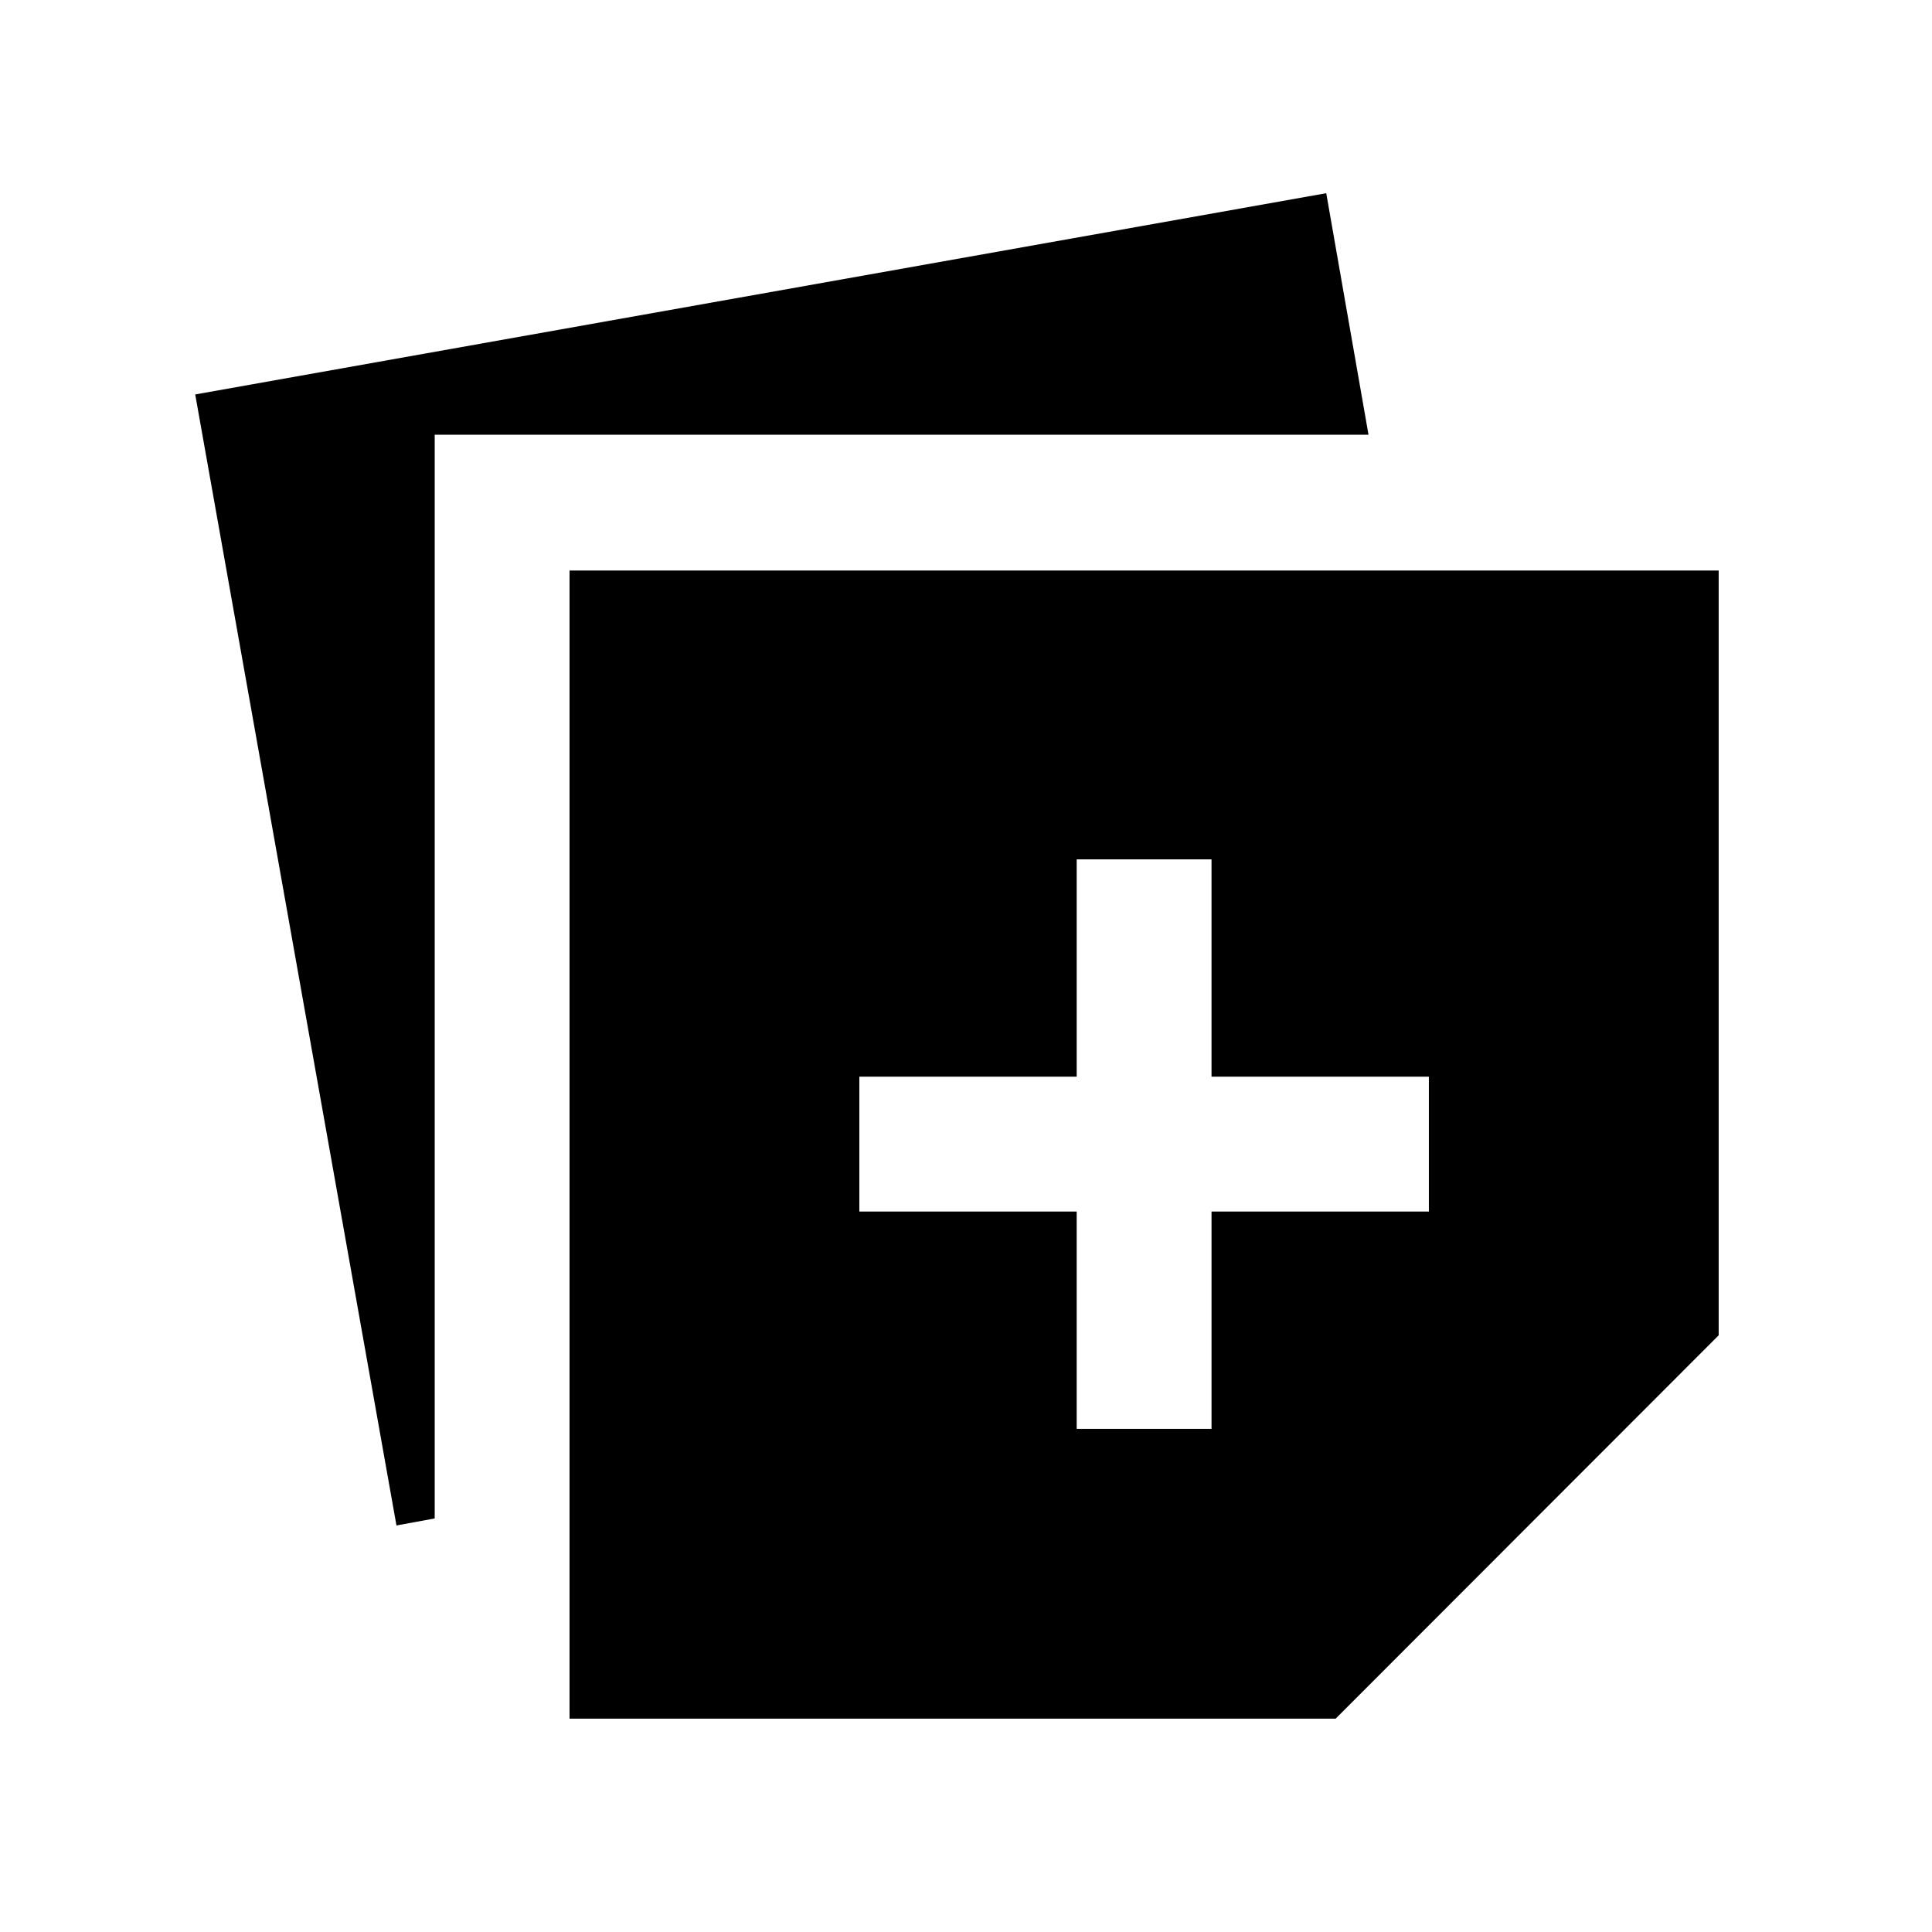 <svg xmlns="http://www.w3.org/2000/svg" height="20" viewBox="0 -960 960 960" width="20"><path d="M283-106v-570.5h571v380L663.67-106H283Zm-86-96L97-764l562-100 21 120H216v538.5l-19 3.5Zm338-48h67v-108h108v-67H602v-108h-67v108H427v67h108v108Z"/></svg>